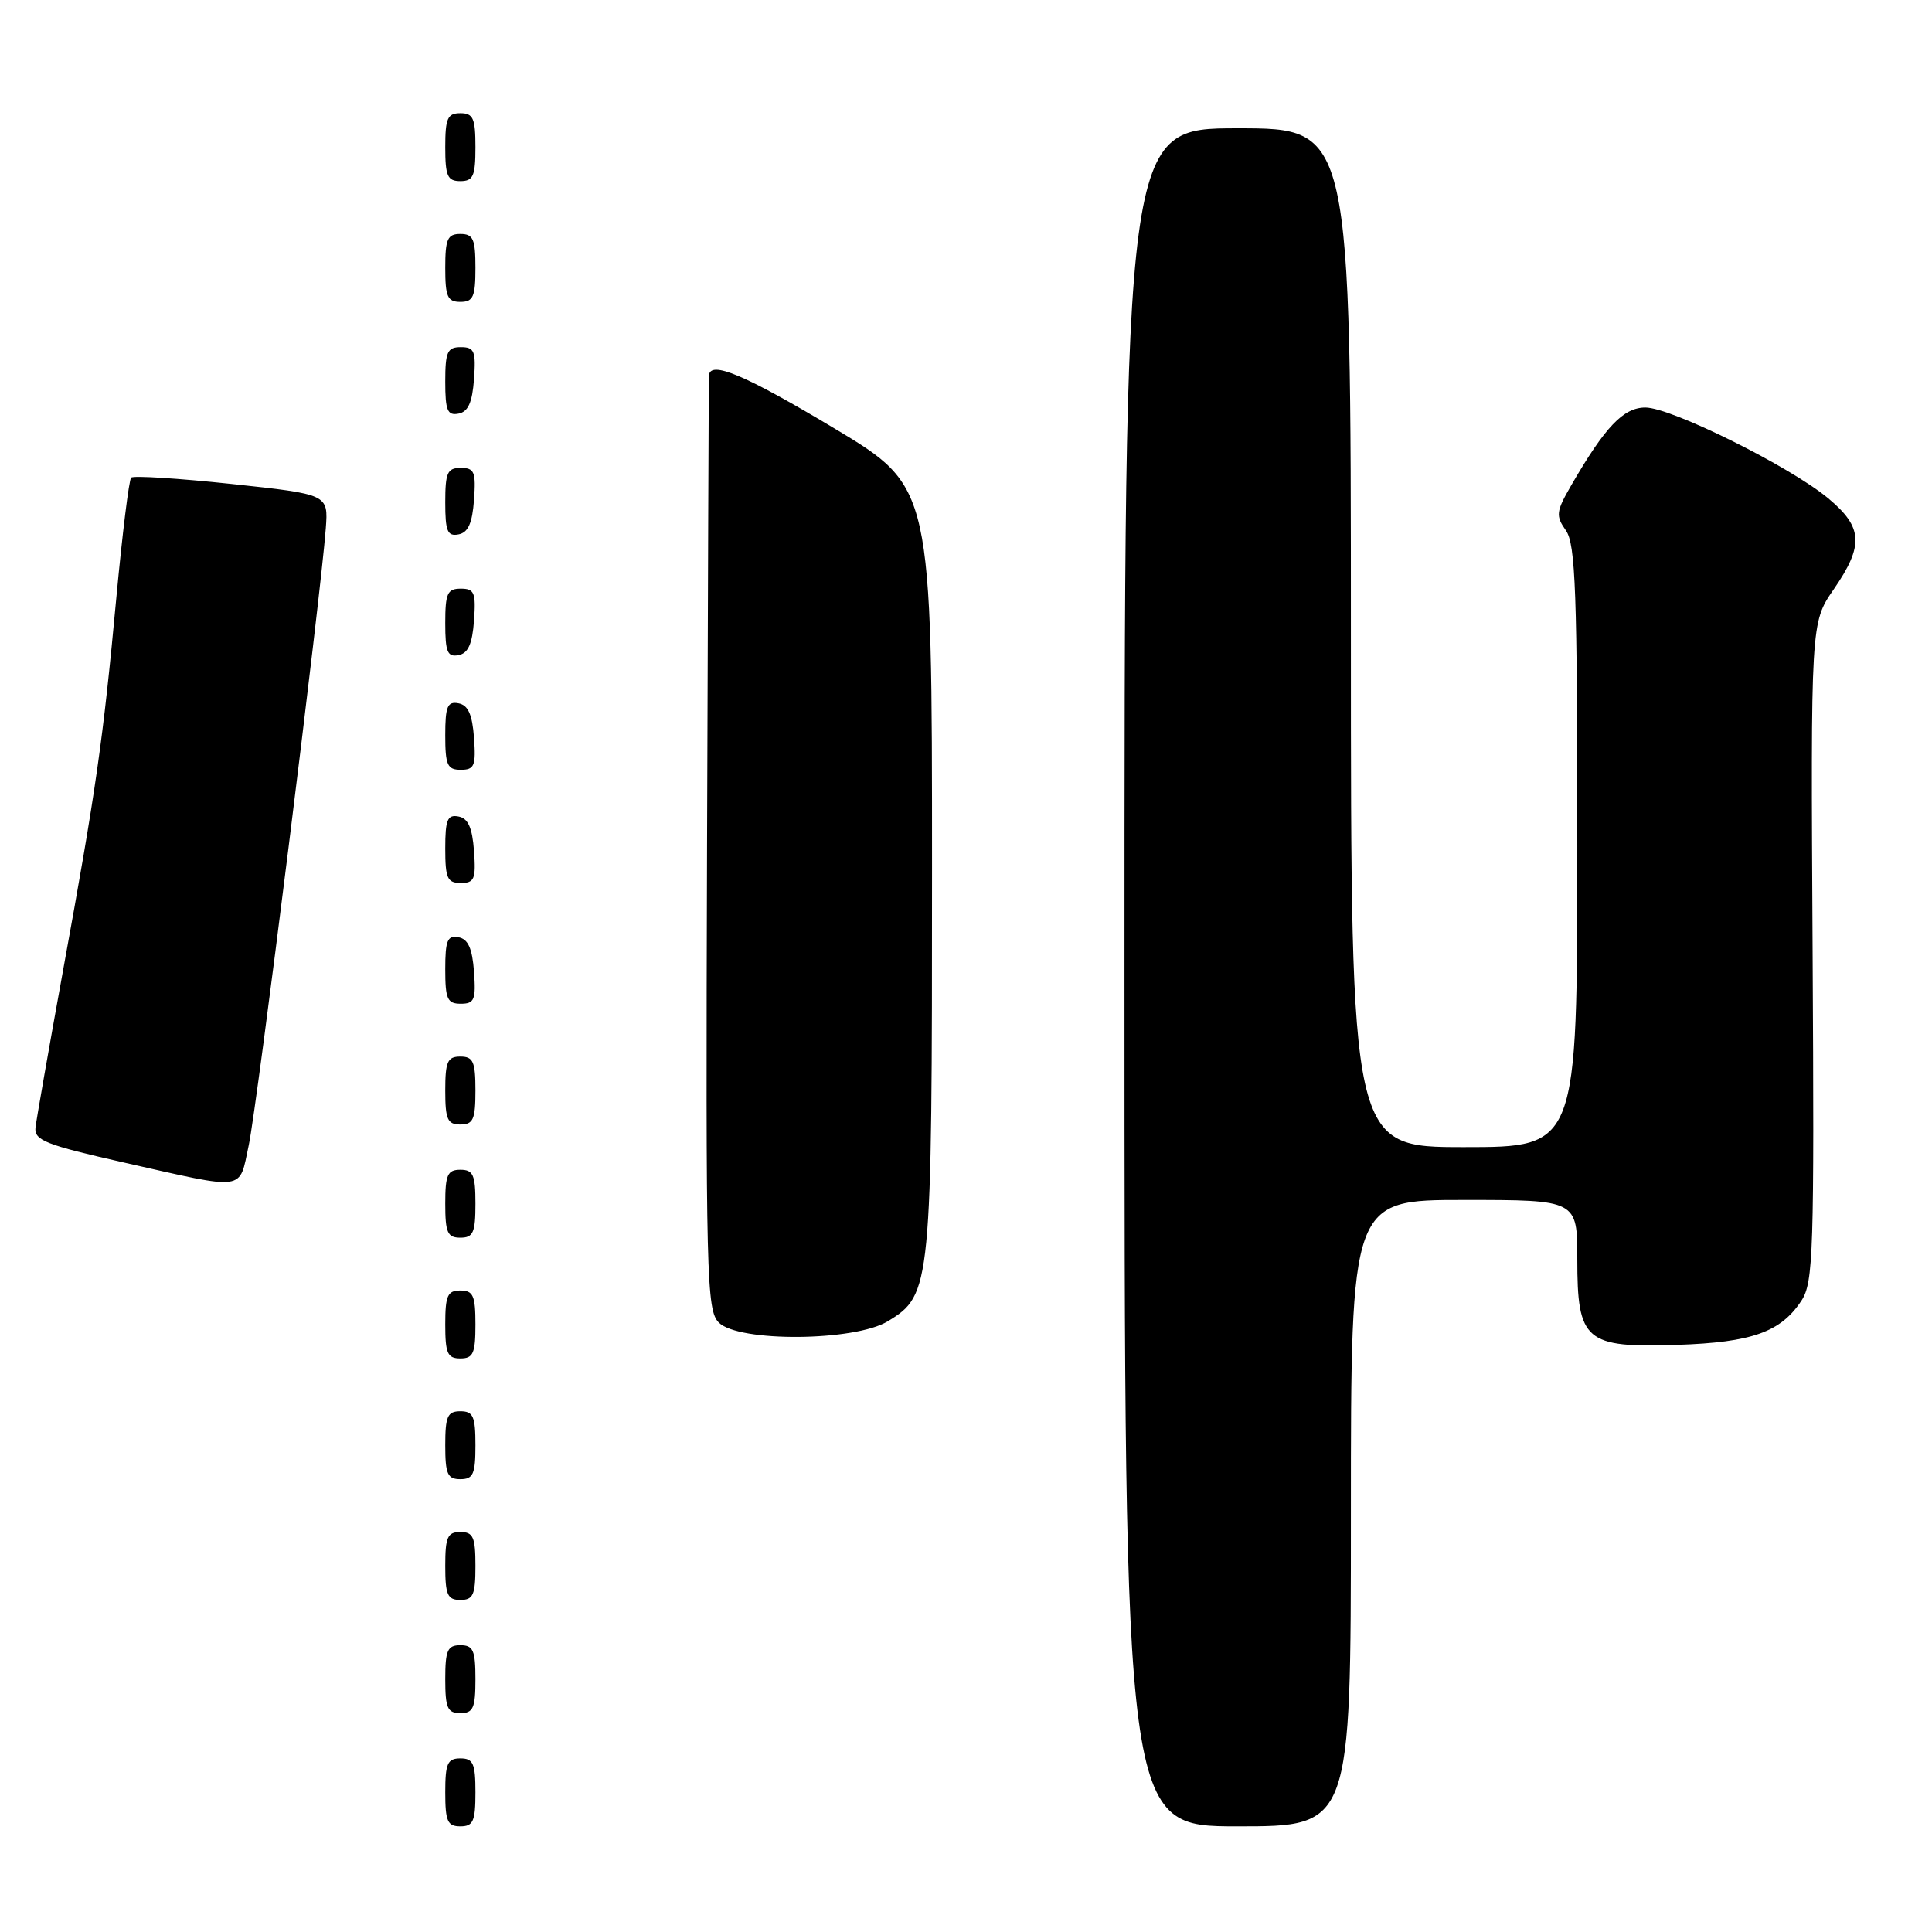 <?xml version="1.0" encoding="UTF-8" standalone="no"?>
<!DOCTYPE svg PUBLIC "-//W3C//DTD SVG 1.1//EN" "http://www.w3.org/Graphics/SVG/1.1/DTD/svg11.dtd" >
<svg xmlns="http://www.w3.org/2000/svg" xmlns:xlink="http://www.w3.org/1999/xlink" version="1.1" viewBox="0 0 256 256">
 <g >
 <path fill="currentColor"
d=" M 63.00 237.50 C 63.00 233.67 62.70 233.00 61.00 233.00 C 59.30 233.00 59.00 233.67 59.00 237.50 C 59.00 241.33 59.30 242.00 61.00 242.00 C 62.70 242.00 63.00 241.33 63.00 237.50 Z  M 179.00 200.50 C 179.00 159.00 179.00 159.00 194.00 159.00 C 209.00 159.00 209.00 159.00 209.00 166.85 C 209.00 177.71 210.04 178.61 222.26 178.20 C 232.15 177.87 235.97 176.51 238.71 172.33 C 240.28 169.92 240.41 165.95 240.18 126.10 C 239.93 82.50 239.93 82.50 242.97 78.10 C 247.00 72.25 246.85 69.86 242.25 66.03 C 237.17 61.80 221.45 54.00 218.02 54.00 C 215.11 54.00 212.67 56.57 208.19 64.32 C 206.18 67.80 206.12 68.33 207.49 70.29 C 208.77 72.12 209.00 78.39 209.00 112.22 C 209.00 152.00 209.00 152.00 194.00 152.00 C 179.00 152.00 179.00 152.00 179.00 84.50 C 179.00 17.00 179.00 17.00 164.00 17.00 C 149.00 17.00 149.00 17.00 149.00 129.50 C 149.00 242.00 149.00 242.00 164.00 242.00 C 179.00 242.00 179.00 242.00 179.00 200.50 Z  M 63.00 222.50 C 63.00 218.67 62.70 218.00 61.00 218.00 C 59.30 218.00 59.00 218.67 59.00 222.50 C 59.00 226.33 59.30 227.00 61.00 227.00 C 62.70 227.00 63.00 226.33 63.00 222.50 Z  M 63.00 207.50 C 63.00 203.67 62.70 203.00 61.00 203.00 C 59.30 203.00 59.00 203.67 59.00 207.50 C 59.00 211.33 59.30 212.00 61.00 212.00 C 62.70 212.00 63.00 211.33 63.00 207.50 Z  M 63.00 191.50 C 63.00 187.67 62.70 187.00 61.00 187.00 C 59.30 187.00 59.00 187.67 59.00 191.50 C 59.00 195.33 59.30 196.00 61.00 196.00 C 62.70 196.00 63.00 195.33 63.00 191.50 Z  M 63.00 175.50 C 63.00 171.67 62.70 171.00 61.00 171.00 C 59.30 171.00 59.00 171.67 59.00 175.50 C 59.00 179.33 59.30 180.00 61.00 180.00 C 62.70 180.00 63.00 179.33 63.00 175.50 Z  M 117.65 175.07 C 123.41 171.56 123.50 170.63 123.50 115.01 C 123.50 64.53 123.50 64.53 110.55 56.76 C 98.73 49.68 94.10 47.72 93.94 49.75 C 93.91 50.16 93.80 78.17 93.69 112.00 C 93.51 169.39 93.62 173.62 95.25 175.25 C 97.87 177.87 113.26 177.75 117.65 175.07 Z  M 63.00 159.50 C 63.00 155.67 62.70 155.00 61.00 155.00 C 59.30 155.00 59.00 155.67 59.00 159.50 C 59.00 163.33 59.30 164.00 61.00 164.00 C 62.70 164.00 63.00 163.33 63.00 159.50 Z  M 32.96 151.75 C 34.06 146.65 42.50 79.04 43.17 70.00 C 43.50 65.50 43.50 65.50 30.70 64.13 C 23.66 63.38 17.67 63.00 17.38 63.29 C 17.09 63.58 16.21 70.72 15.42 79.16 C 13.65 98.19 12.73 104.61 8.37 128.50 C 6.47 138.95 4.82 148.37 4.70 149.42 C 4.53 151.10 6.06 151.70 16.50 154.06 C 32.79 157.73 31.64 157.89 32.96 151.75 Z  M 63.00 144.50 C 63.00 140.67 62.70 140.00 61.00 140.00 C 59.30 140.00 59.00 140.67 59.00 144.50 C 59.00 148.33 59.30 149.00 61.00 149.00 C 62.70 149.00 63.00 148.33 63.00 144.50 Z  M 62.81 128.76 C 62.58 125.66 62.03 124.43 60.75 124.19 C 59.29 123.91 59.00 124.61 59.00 128.43 C 59.00 132.38 59.28 133.00 61.06 133.00 C 62.86 133.00 63.08 132.47 62.81 128.76 Z  M 62.81 112.76 C 62.58 109.66 62.03 108.43 60.75 108.19 C 59.29 107.91 59.00 108.61 59.00 112.43 C 59.00 116.38 59.28 117.00 61.06 117.00 C 62.86 117.00 63.08 116.47 62.81 112.76 Z  M 62.81 97.76 C 62.58 94.66 62.03 93.43 60.75 93.19 C 59.29 92.91 59.00 93.61 59.00 97.43 C 59.00 101.38 59.28 102.00 61.06 102.00 C 62.86 102.00 63.08 101.47 62.81 97.76 Z  M 62.81 82.24 C 63.08 78.53 62.86 78.00 61.06 78.00 C 59.28 78.00 59.00 78.62 59.00 82.57 C 59.00 86.39 59.29 87.09 60.75 86.81 C 62.03 86.57 62.58 85.34 62.81 82.24 Z  M 62.81 66.24 C 63.08 62.53 62.86 62.00 61.06 62.00 C 59.28 62.00 59.00 62.62 59.00 66.57 C 59.00 70.39 59.29 71.09 60.75 70.81 C 62.03 70.57 62.58 69.34 62.81 66.24 Z  M 62.81 50.24 C 63.08 46.53 62.86 46.00 61.06 46.00 C 59.28 46.00 59.00 46.62 59.00 50.57 C 59.00 54.39 59.29 55.09 60.75 54.81 C 62.03 54.57 62.58 53.34 62.81 50.24 Z  M 63.00 35.50 C 63.00 31.67 62.70 31.00 61.00 31.00 C 59.30 31.00 59.00 31.67 59.00 35.50 C 59.00 39.33 59.30 40.00 61.00 40.00 C 62.70 40.00 63.00 39.33 63.00 35.50 Z  M 63.00 19.50 C 63.00 15.67 62.70 15.00 61.00 15.00 C 59.30 15.00 59.00 15.67 59.00 19.50 C 59.00 23.33 59.30 24.00 61.00 24.00 C 62.70 24.00 63.00 23.33 63.00 19.50 Z "/>
</g>
</svg>